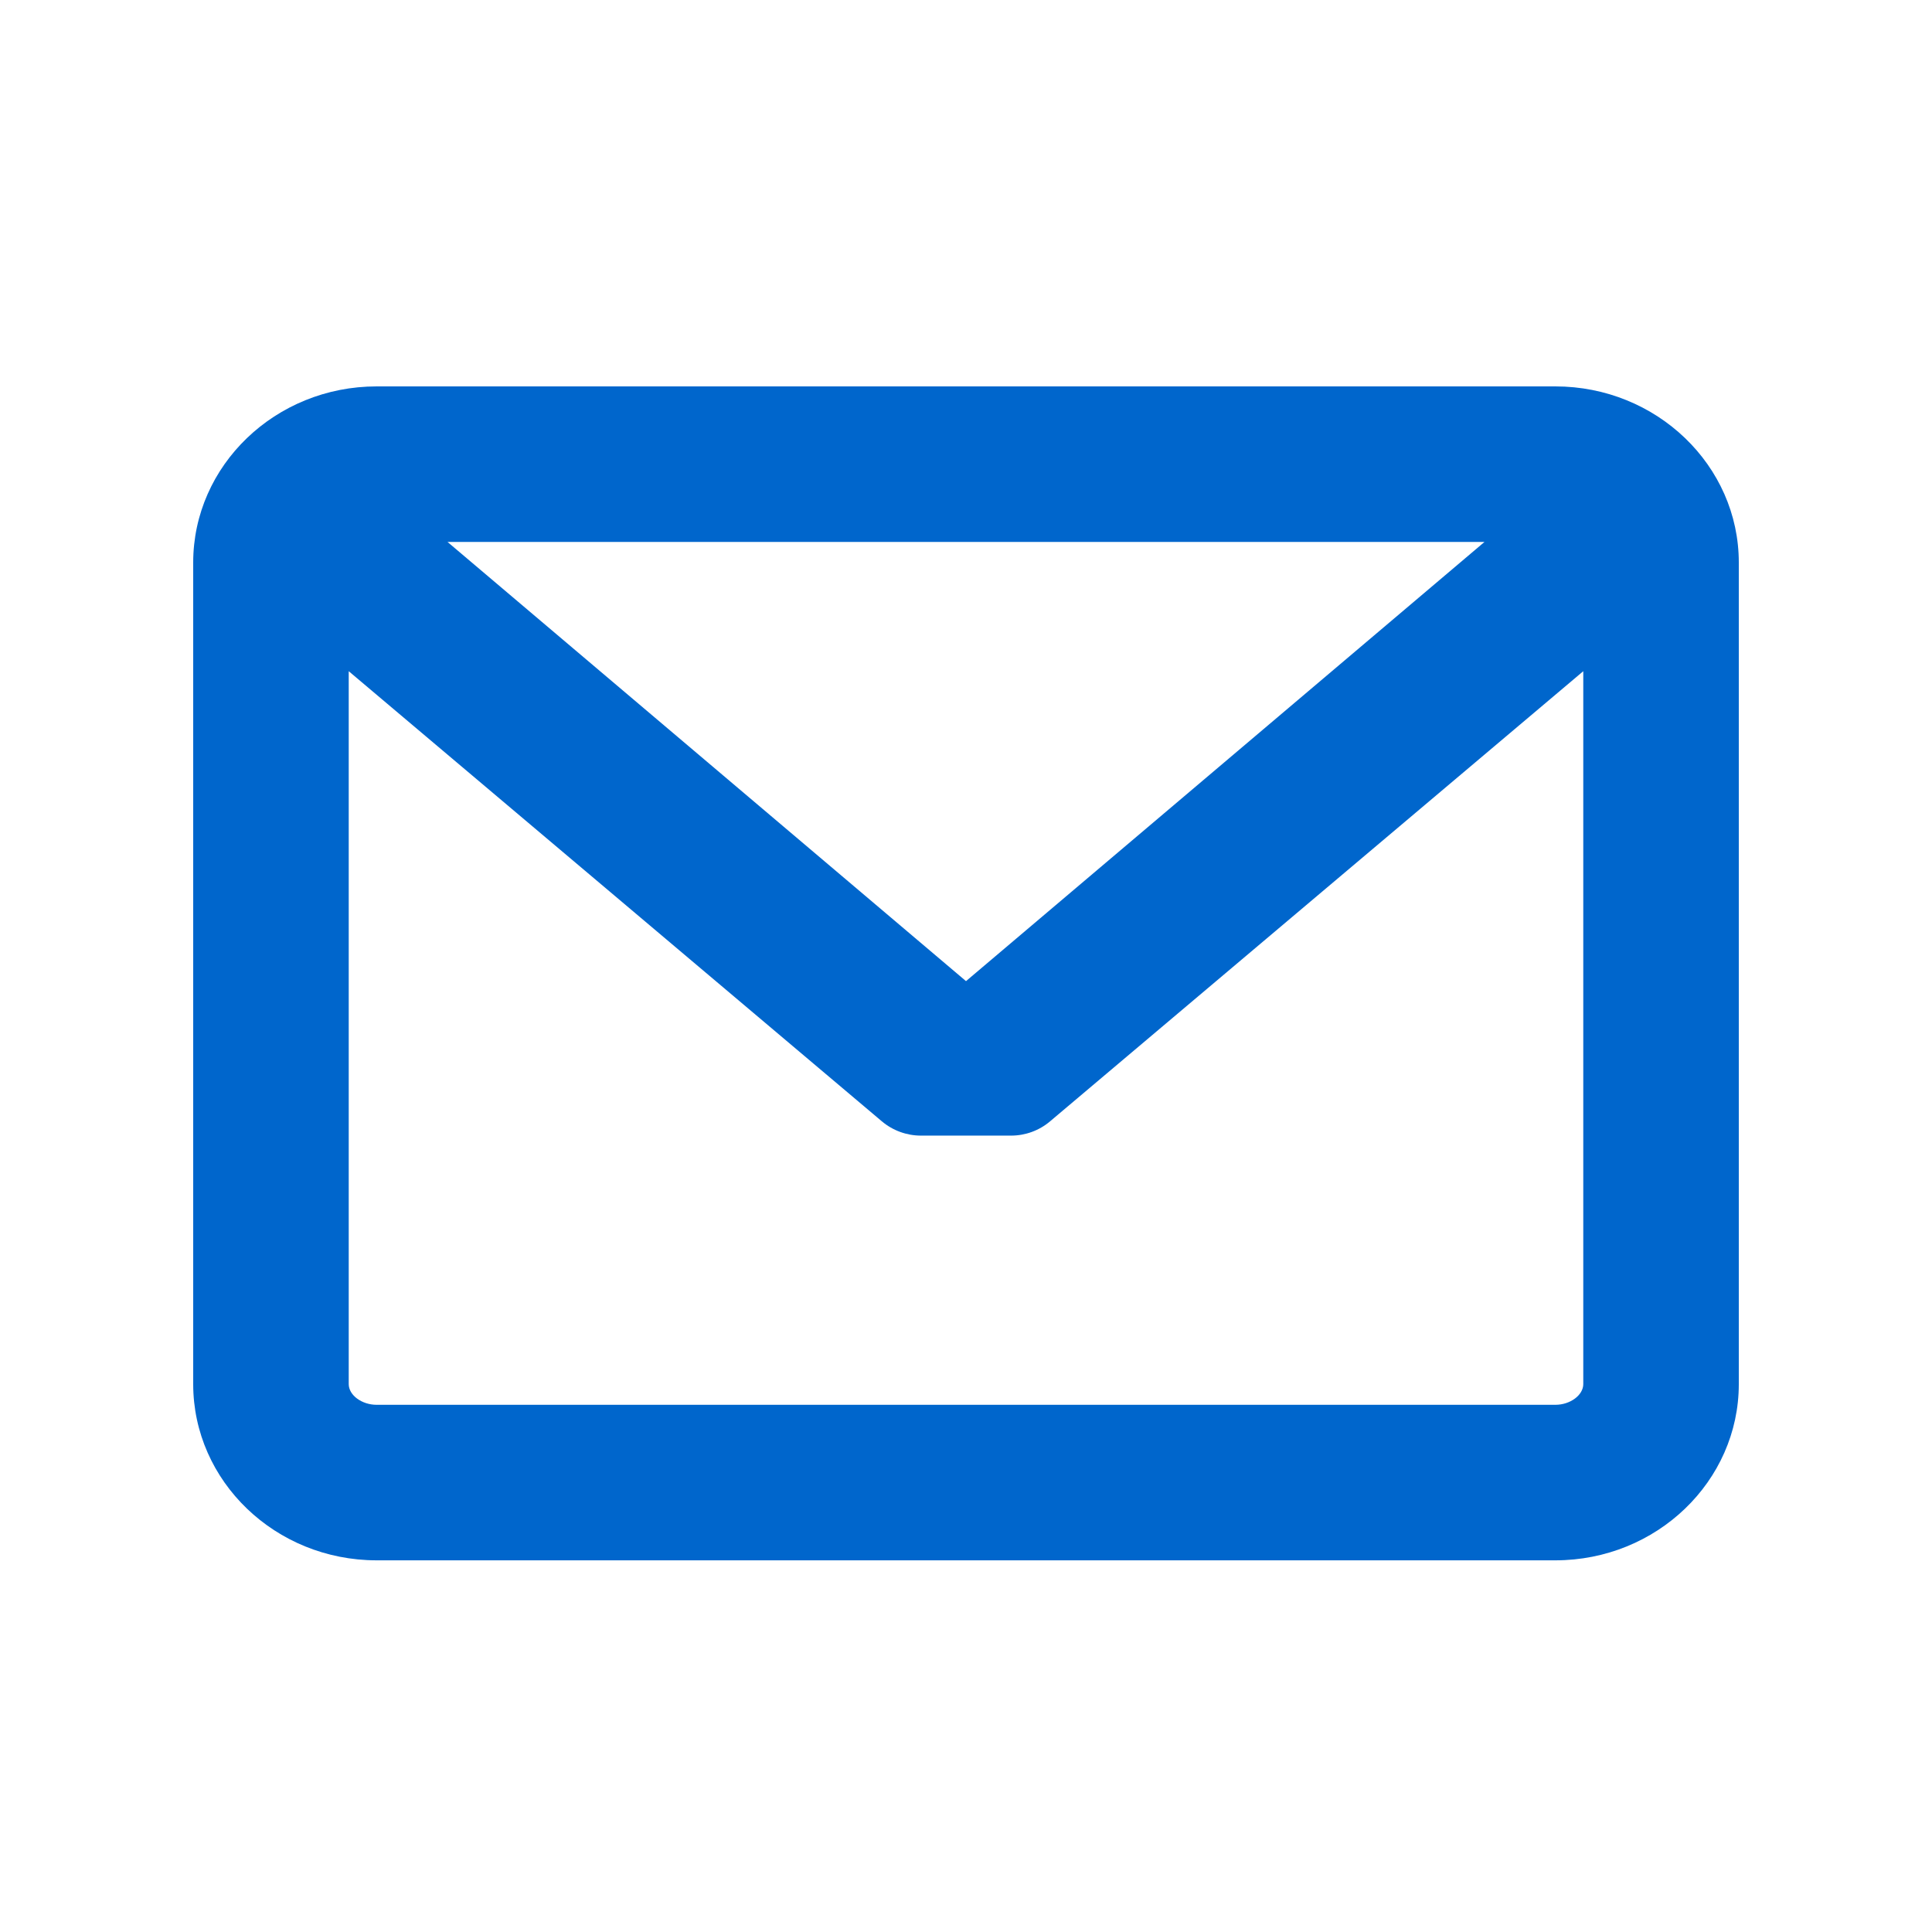 <svg xmlns="http://www.w3.org/2000/svg" xmlns:xlink="http://www.w3.org/1999/xlink" width="24" height="24" version="1.1" viewBox="0 0 24 24"><title>ic-mail</title><desc>Created with Sketch.</desc><g id="Assets" fill="none" fill-rule="evenodd" stroke="none" stroke-width="1"><g id="Tool-Icons" transform="translate(-237, -112)"><g id="ic-mail" transform="translate(237, 112)"><rect width="24" height="24" x="0" y="0"/><path id="Shape" fill="#06C" fill-rule="nonzero" d="M19.321,4.8 L4.679,4.8 C3.422,4.8 2.4,5.782 2.4,6.988 L2.4,17.194 C2.4,18.401 3.422,19.383 4.679,19.383 L19.321,19.383 C20.578,19.383 21.6,18.401 21.6,17.194 L21.6,6.988 C21.6,5.782 20.578,4.8 19.321,4.8 Z M19.321,17.451 L4.679,17.451 C4.494,17.451 4.332,17.331 4.332,17.194 L4.332,8.338 L10.954,13.929 C11.09,14.044 11.263,14.107 11.441,14.107 L12.559,14.107 C12.737,14.107 12.91,14.044 13.045,13.929 L19.668,8.338 L19.668,17.194 C19.668,17.331 19.506,17.451 19.321,17.451 Z M12,12.188 L5.559,6.732 L18.441,6.732 L12,12.188 Z"/></g></g></g></svg>